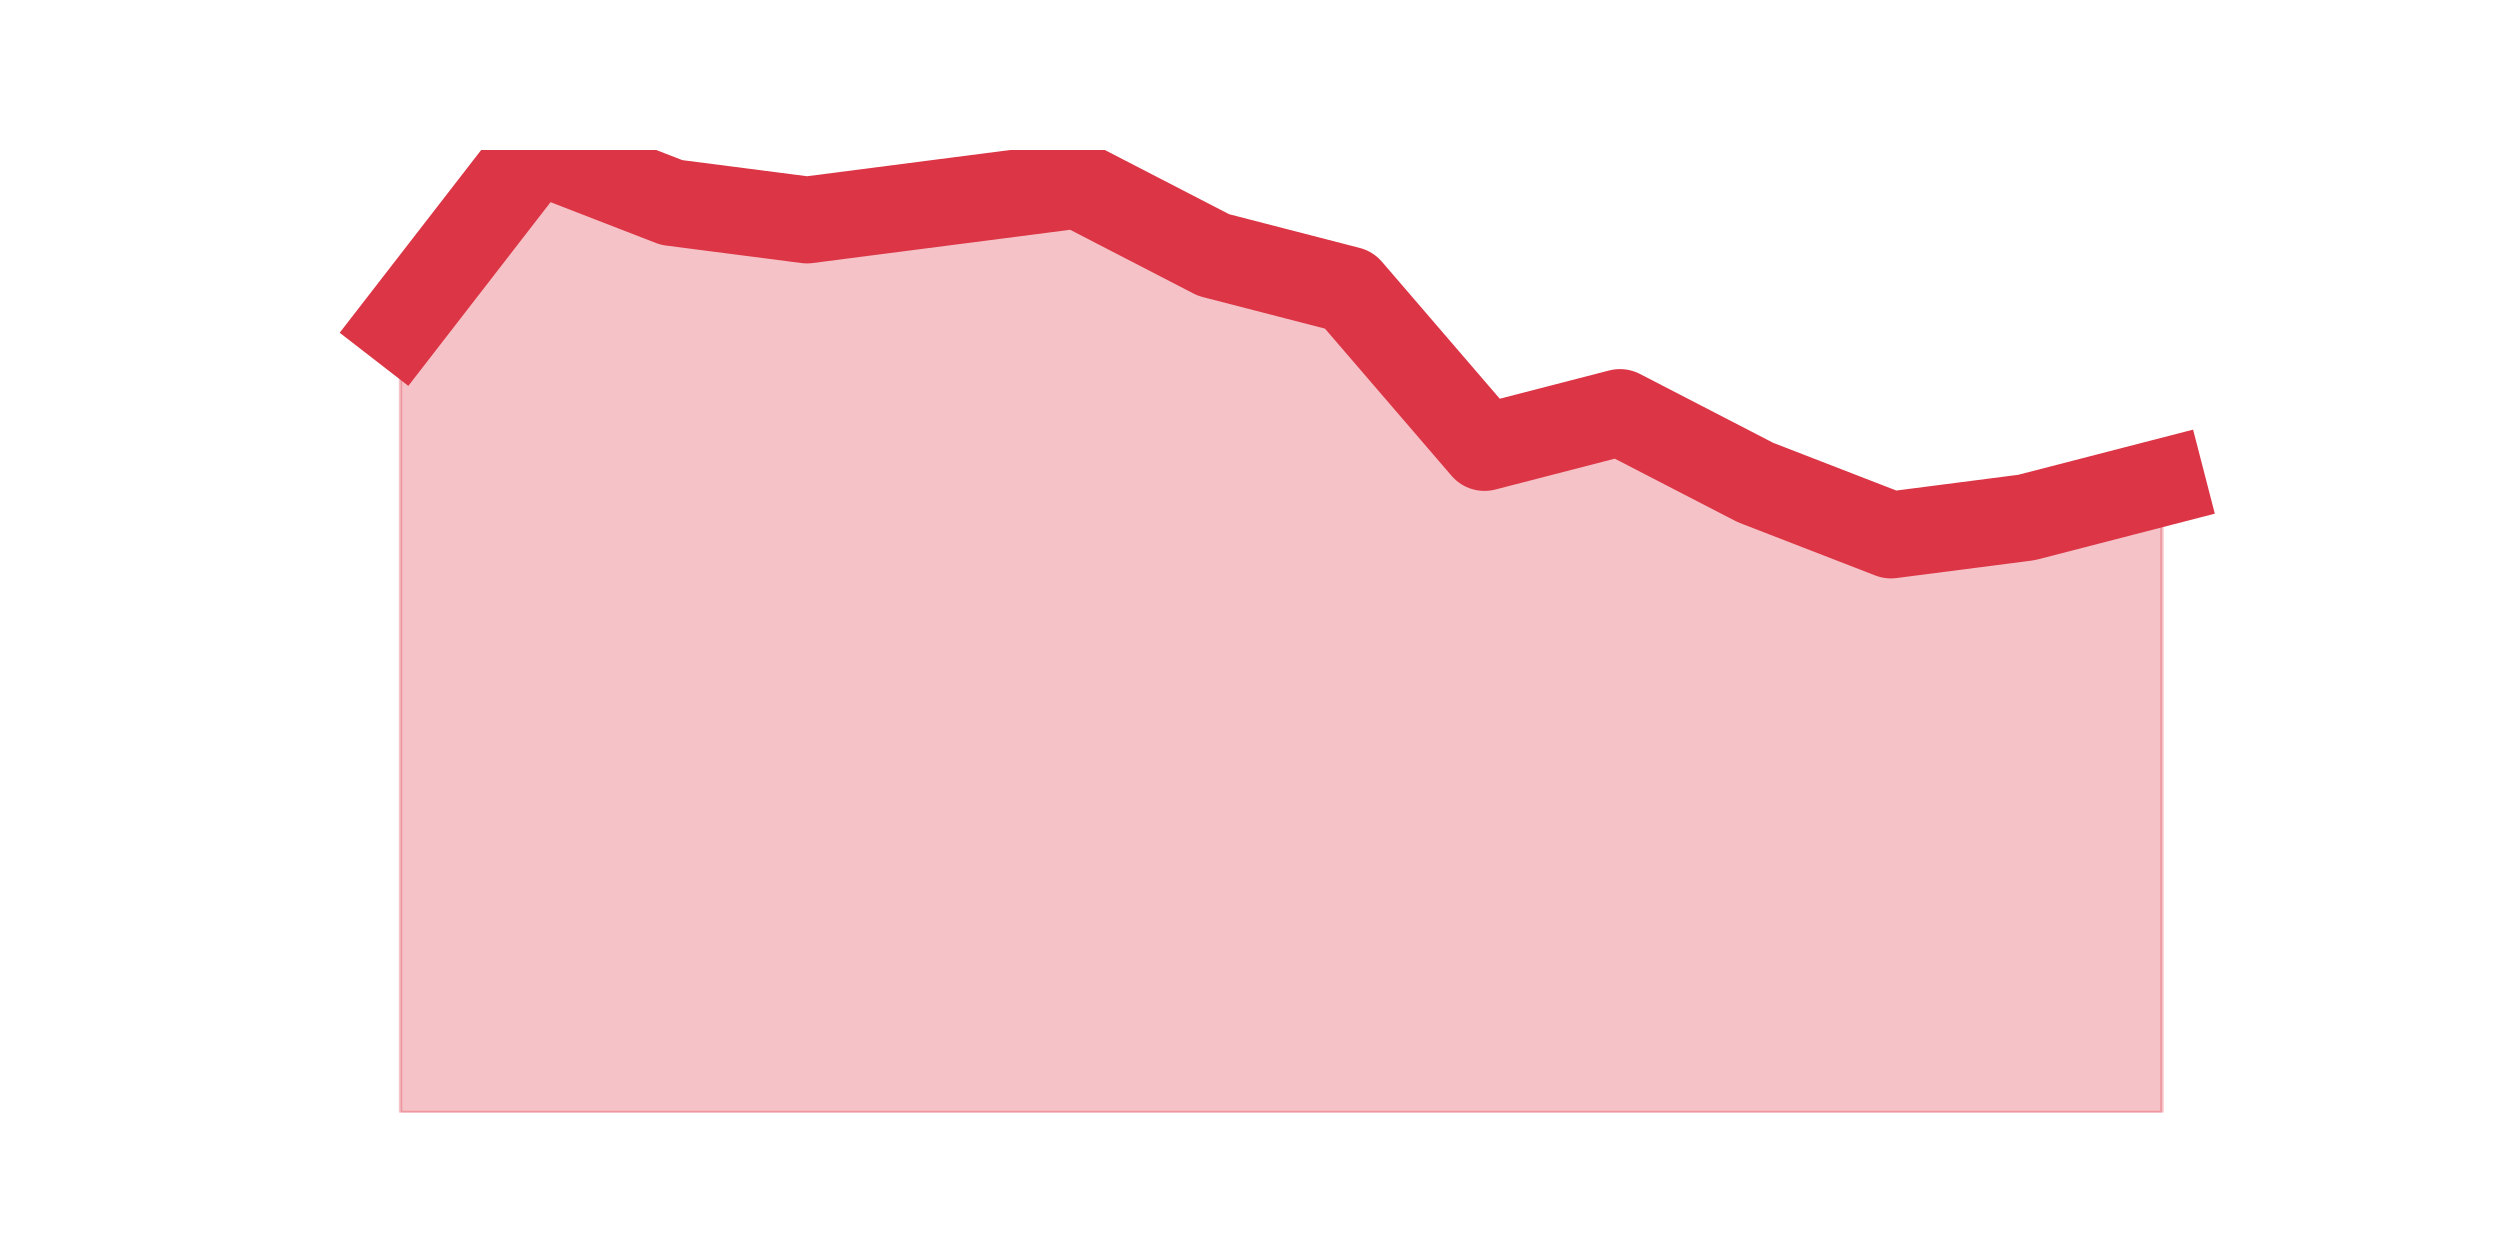 <?xml version="1.0" encoding="utf-8" standalone="no"?>
<!DOCTYPE svg PUBLIC "-//W3C//DTD SVG 1.1//EN"
  "http://www.w3.org/Graphics/SVG/1.1/DTD/svg11.dtd">
<svg height="360pt" version="1.1" viewBox="0 0 720 360" width="720pt" xmlns="http://www.w3.org/2000/svg" xmlns:xlink="http://www.w3.org/1999/xlink">
 <defs>
  <style type="text/css">*{stroke-linecap:butt;stroke-linejoin:round;}</style>
 </defs>
 <g id="figure_1">
  <g id="patch_1">
   <path d="M 0 360 
L 720 360 
L 720 0 
L 0 0 
z
" style="fill:none;"/>
  </g>
  <g id="axes_1">
   <g id="matplotlib.axis_1"/>
   <g id="matplotlib.axis_2"/>
   <g id="PolyCollection_1">
    <defs>
     <path d="M 115.364 -266.4 
L 115.364 -39.6 
L 154.385 -39.6 
L 193.406 -39.6 
L 232.427 -39.6 
L 271.448 -39.6 
L 310.469 -39.6 
L 349.49 -39.6 
L 388.51 -39.6 
L 427.531 -39.6 
L 466.552 -39.6 
L 505.573 -39.6 
L 544.594 -39.6 
L 583.615 -39.6 
L 622.636 -39.6 
L 622.636 -221.04 
L 622.636 -221.04 
L 583.615 -210.96 
L 544.594 -205.92 
L 505.573 -221.04 
L 466.552 -241.2 
L 427.531 -231.12 
L 388.51 -276.48 
L 349.49 -286.56 
L 310.469 -306.72 
L 271.448 -301.68 
L 232.427 -296.64 
L 193.406 -301.68 
L 154.385 -316.8 
L 115.364 -266.4 
z
" id="m9f50ebec52" style="stroke:#dc3545;stroke-opacity:0.3;"/>
    </defs>
    <g clip-path="url(#p6a9a9bd303)">
     <use style="fill:#dc3545;fill-opacity:0.3;stroke:#dc3545;stroke-opacity:0.3;" x="0" xlink:href="#m9f50ebec52" y="360"/>
    </g>
   </g>
   <g id="line2d_1">
    <path clip-path="url(#p6a9a9bd303)" d="M 115.364 93.6 
L 154.385 43.2 
L 193.406 58.32 
L 232.427 63.36 
L 271.448 58.32 
L 310.469 53.28 
L 349.49 73.44 
L 388.51 83.52 
L 427.531 128.88 
L 466.552 118.8 
L 505.573 138.96 
L 544.594 154.08 
L 583.615 149.04 
L 622.636 138.96 
" style="fill:none;stroke:#dc3545;stroke-linecap:square;stroke-width:25;"/>
   </g>
  </g>
 </g>
 <defs>
  <clipPath id="p6a9a9bd303">
   <rect height="277.2" width="558" x="90" y="43.2"/>
  </clipPath>
 </defs>
</svg>
